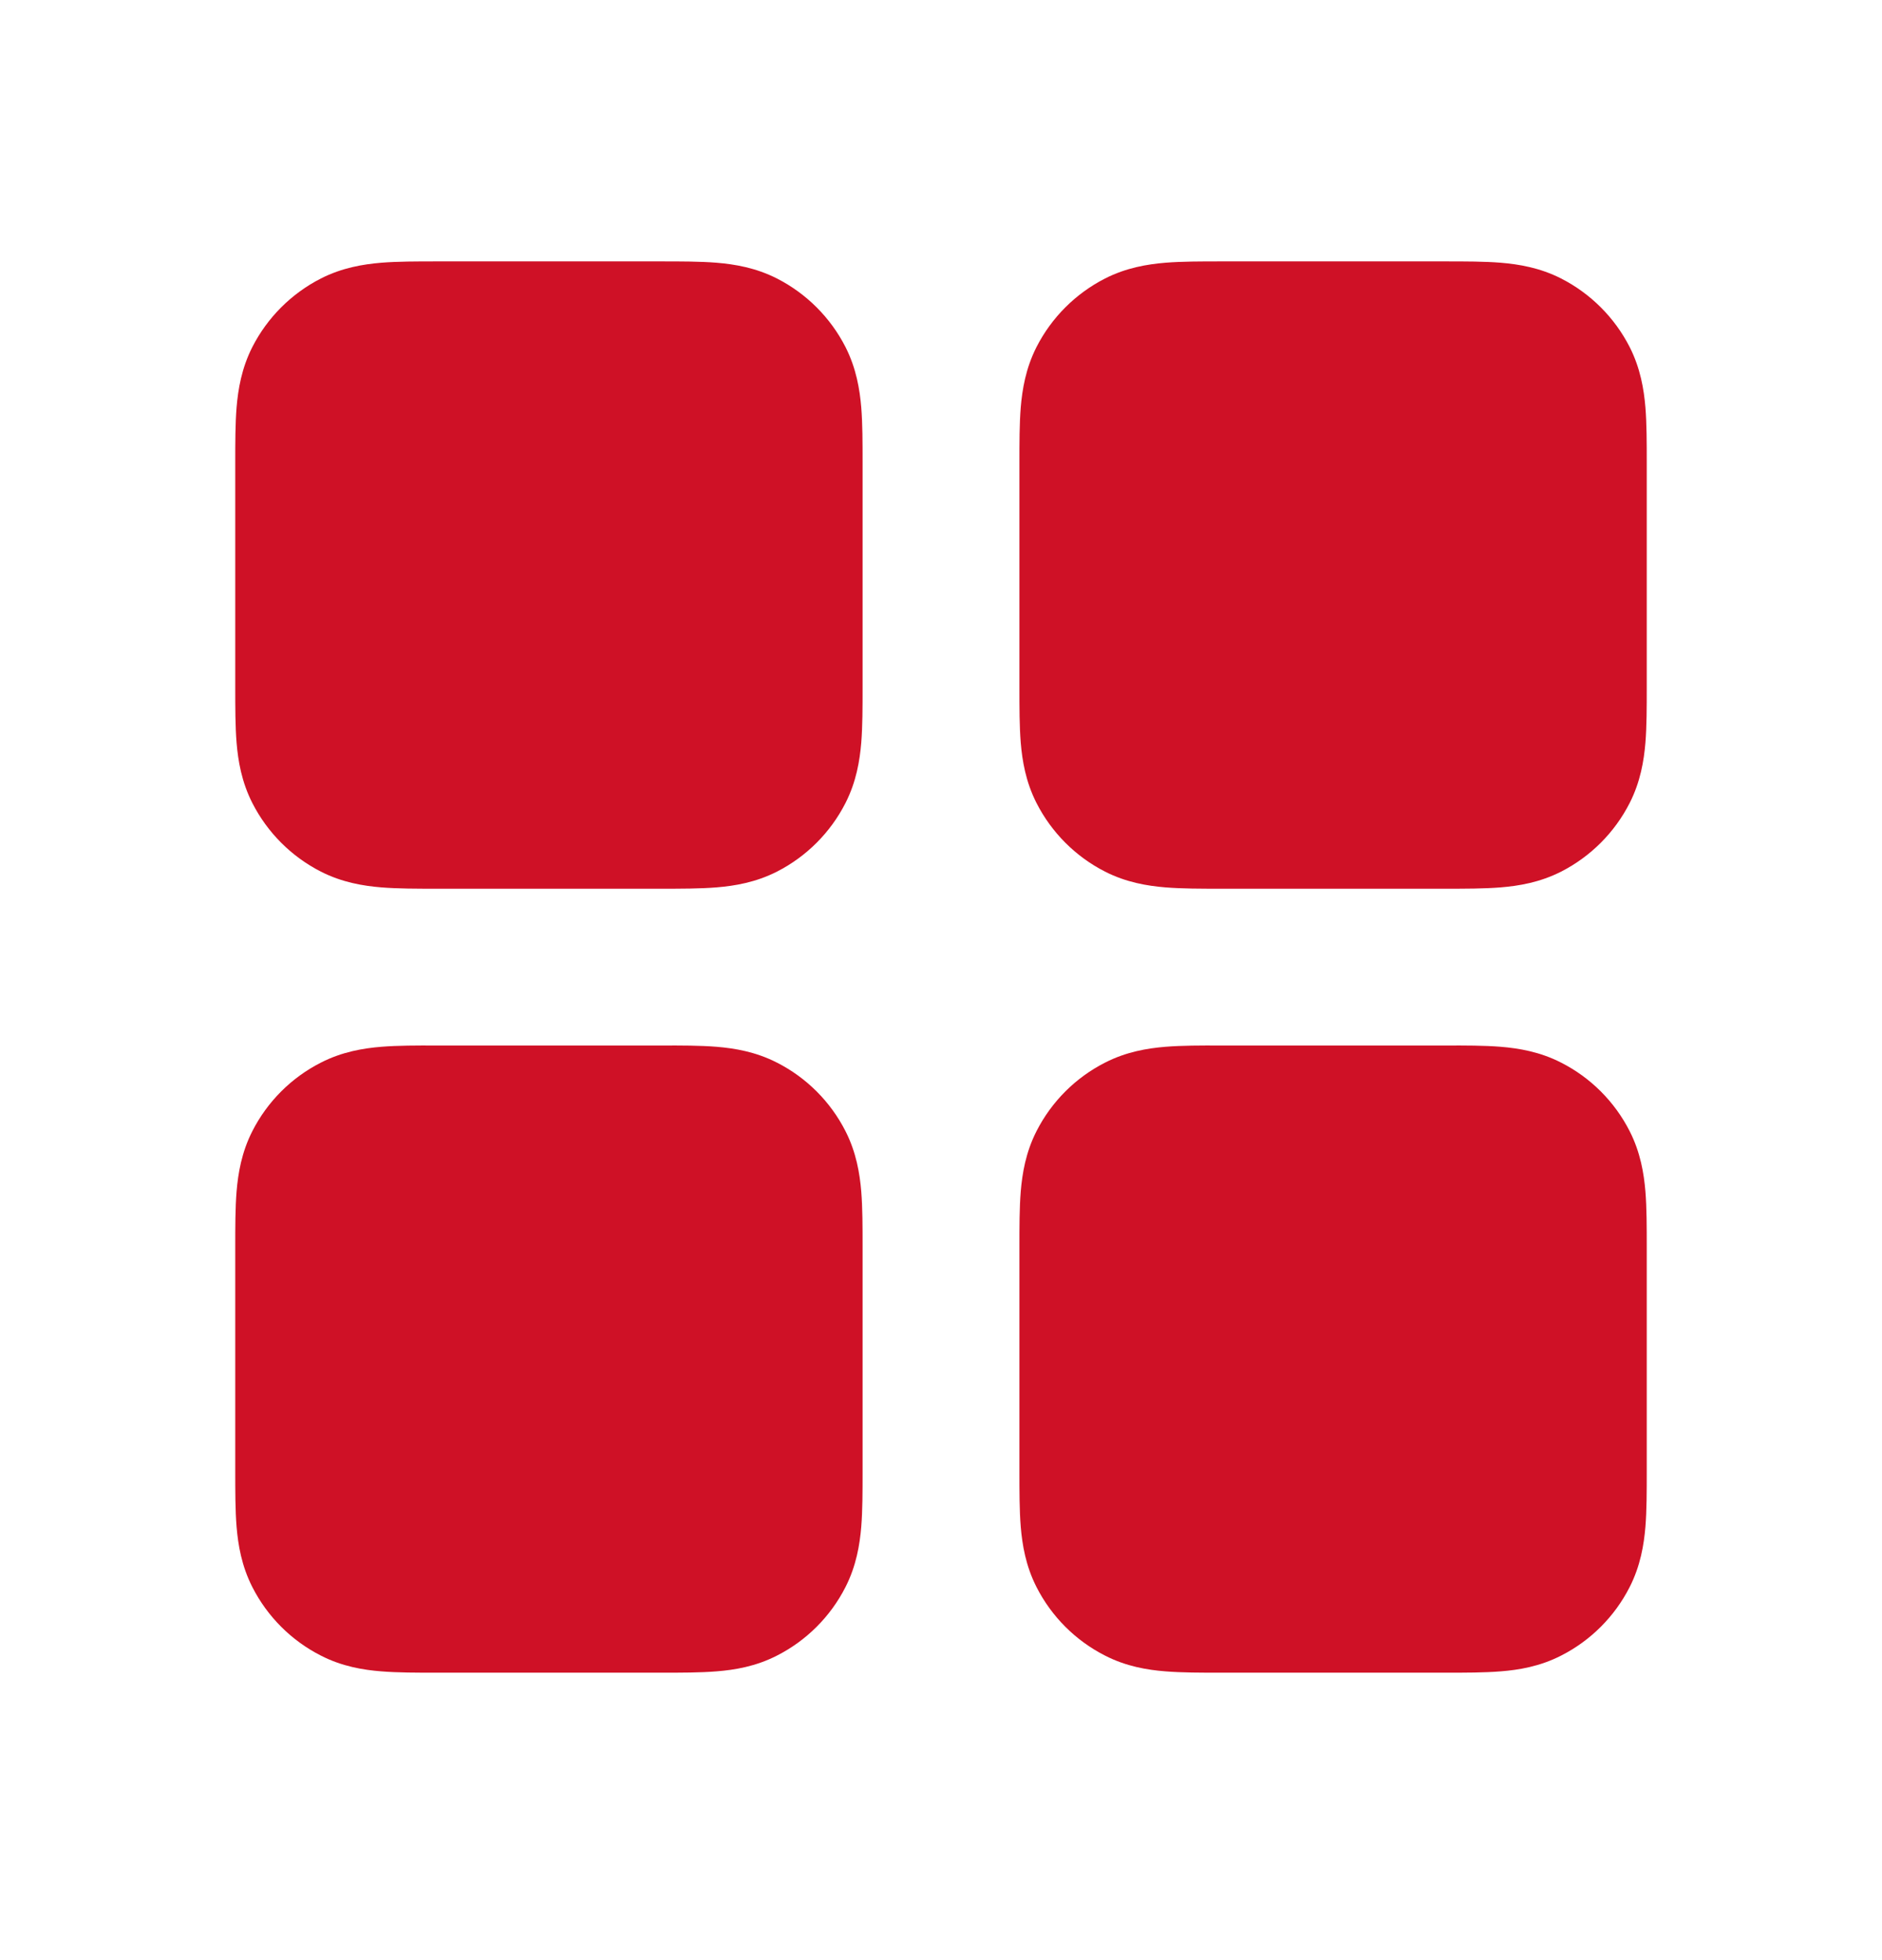 <svg width="24" height="25" viewBox="0 0 24 25" fill="none" xmlns="http://www.w3.org/2000/svg">
<path d="M15.568 3.334C15.316 3.334 15.07 3.334 14.862 3.351C14.633 3.37 14.363 3.414 14.092 3.552C13.716 3.744 13.41 4.05 13.218 4.426C13.08 4.698 13.036 4.968 13.017 5.196C13 5.404 13 5.65 13 5.903V8.766C13 9.019 13 9.265 13.017 9.473C13.036 9.701 13.08 9.971 13.218 10.242C13.41 10.619 13.716 10.925 14.092 11.117C14.363 11.255 14.633 11.299 14.862 11.318C15.07 11.335 15.316 11.335 15.568 11.335H18.432C18.684 11.335 18.93 11.335 19.138 11.318C19.367 11.299 19.637 11.255 19.908 11.117C20.284 10.925 20.59 10.619 20.782 10.242C20.92 9.971 20.964 9.701 20.983 9.473C21 9.265 21 9.019 21 8.766V5.903C21 5.65 21 5.404 20.983 5.196C20.964 4.968 20.92 4.698 20.782 4.426C20.59 4.05 20.284 3.744 19.908 3.552C19.637 3.414 19.367 3.37 19.138 3.351C18.93 3.334 18.684 3.334 18.432 3.334L15.568 3.334Z" fill="#CF1126"/>
<path d="M5.568 13.335C5.316 13.334 5.07 13.334 4.862 13.351C4.633 13.37 4.363 13.414 4.092 13.553C3.716 13.744 3.41 14.05 3.218 14.427C3.08 14.698 3.036 14.968 3.017 15.196C3 15.404 3 15.65 3 15.903L3 18.766C3 19.019 3 19.265 3.017 19.473C3.036 19.701 3.08 19.971 3.218 20.242C3.41 20.619 3.716 20.925 4.092 21.116C4.363 21.255 4.633 21.299 4.862 21.317C5.07 21.334 5.316 21.334 5.568 21.334H8.432C8.684 21.334 8.93 21.334 9.138 21.317C9.367 21.299 9.637 21.255 9.908 21.116C10.284 20.925 10.59 20.619 10.782 20.242C10.92 19.971 10.964 19.701 10.983 19.473C11 19.265 11 19.019 11 18.766V15.903C11 15.65 11 15.404 10.983 15.196C10.964 14.968 10.92 14.698 10.782 14.427C10.59 14.05 10.284 13.744 9.908 13.553C9.637 13.414 9.367 13.37 9.138 13.351C8.93 13.334 8.684 13.334 8.432 13.335H5.568Z" fill="#CF1126"/>
<path d="M15.568 13.335C15.316 13.334 15.07 13.334 14.862 13.351C14.633 13.37 14.363 13.414 14.092 13.553C13.716 13.744 13.41 14.05 13.218 14.427C13.08 14.698 13.036 14.968 13.017 15.196C13 15.404 13 15.65 13 15.903V18.766C13 19.019 13 19.265 13.017 19.473C13.036 19.701 13.08 19.971 13.218 20.242C13.41 20.619 13.716 20.925 14.092 21.116C14.363 21.255 14.633 21.299 14.862 21.317C15.07 21.334 15.316 21.334 15.568 21.334H18.432C18.684 21.334 18.93 21.334 19.138 21.317C19.367 21.299 19.637 21.255 19.908 21.116C20.284 20.925 20.59 20.619 20.782 20.242C20.92 19.971 20.964 19.701 20.983 19.473C21 19.265 21 19.019 21 18.766V15.903C21 15.65 21 15.404 20.983 15.196C20.964 14.968 20.92 14.698 20.782 14.427C20.59 14.05 20.284 13.744 19.908 13.553C19.637 13.414 19.367 13.37 19.138 13.351C18.93 13.334 18.684 13.334 18.432 13.335H15.568Z" fill="#CF1126"/>
<path d="M5.568 3.334C5.316 3.334 5.07 3.334 4.862 3.351C4.633 3.37 4.363 3.414 4.092 3.552C3.716 3.744 3.41 4.05 3.218 4.426C3.08 4.698 3.036 4.968 3.017 5.196C3 5.404 3 5.65 3 5.903L3 8.766C3 9.019 3 9.265 3.017 9.473C3.036 9.701 3.08 9.971 3.218 10.242C3.41 10.619 3.716 10.925 4.092 11.117C4.363 11.255 4.633 11.299 4.862 11.318C5.07 11.335 5.316 11.335 5.568 11.335H8.432C8.684 11.335 8.93 11.335 9.138 11.318C9.367 11.299 9.637 11.255 9.908 11.117C10.284 10.925 10.59 10.619 10.782 10.242C10.92 9.971 10.964 9.701 10.983 9.473C11 9.265 11 9.019 11 8.766V5.903C11 5.65 11 5.404 10.983 5.196C10.964 4.968 10.92 4.698 10.782 4.426C10.59 4.05 10.284 3.744 9.908 3.552C9.637 3.414 9.367 3.37 9.138 3.351C8.93 3.334 8.684 3.334 8.432 3.334L5.568 3.334Z" fill="#CF1126"/>
</svg>
